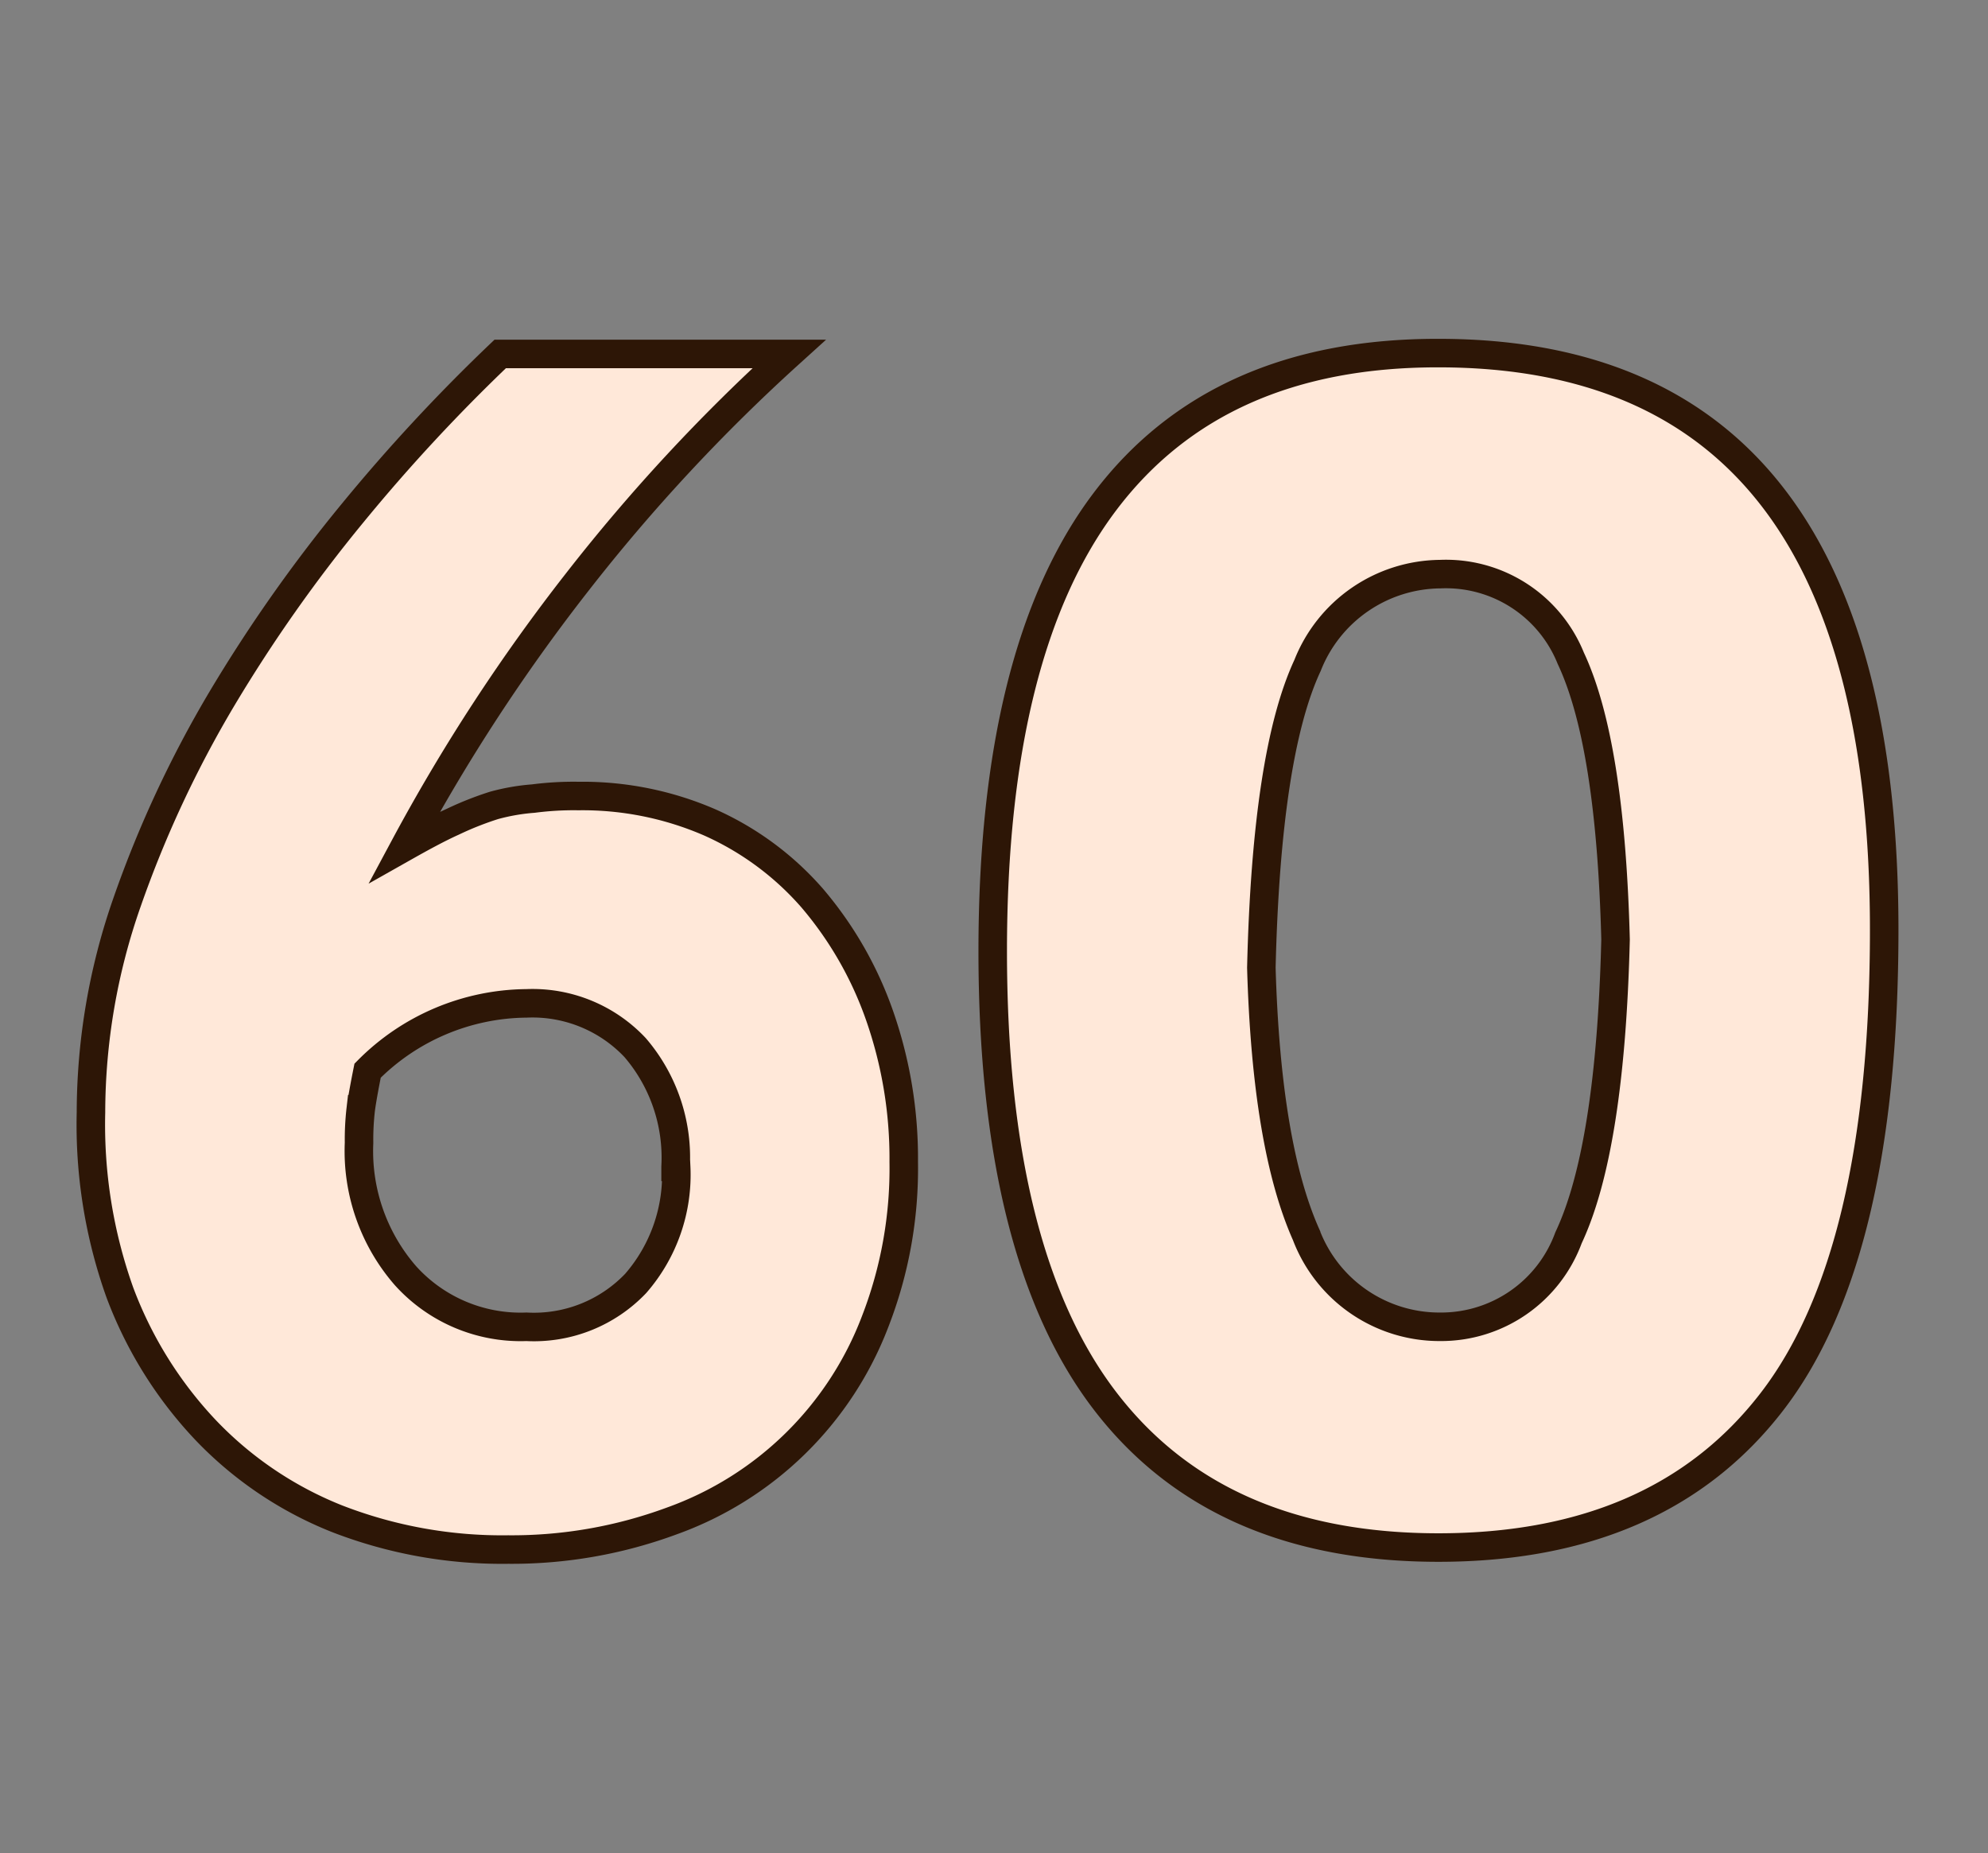 <svg id="Layer_1" data-name="Layer 1" xmlns="http://www.w3.org/2000/svg" viewBox="0 0 69.71 64.98"><rect x="0" y="0" width="69.71" height="64.98" fill="#808080" stroke="none"/><defs><style>.cls-1{fill:#ffe8d9;stroke:#2d1606;stroke-miterlimit:10;}</style></defs><path class="cls-1" d="M31.69,40.74a14.81,14.81,0,0,1-1,5.59,11.94,11.94,0,0,1-7.14,7,16.17,16.17,0,0,1-5.73,1,16,16,0,0,1-6-1.08,13,13,0,0,1-4.62-3.12,14.31,14.31,0,0,1-3-4.82A17.51,17.51,0,0,1,3.19,39a22.38,22.38,0,0,1,1.27-7.38,39.24,39.24,0,0,1,3.32-7.12,53,53,0,0,1,4.6-6.53,62.24,62.24,0,0,1,5.16-5.56H27.67a63.18,63.18,0,0,0-7.43,8,64.79,64.79,0,0,0-6.06,9.29c.62-.35,1.19-.66,1.7-.89a11.27,11.27,0,0,1,1.44-.57A7.23,7.23,0,0,1,18.7,28a11,11,0,0,1,1.59-.09,11.2,11.2,0,0,1,4.61.93,10.36,10.36,0,0,1,3.59,2.66,12.89,12.89,0,0,1,2.35,4.1A15.17,15.17,0,0,1,31.69,40.74Zm-8,.17a5.92,5.92,0,0,0-1.42-4.18,4.94,4.94,0,0,0-3.81-1.55,7.93,7.93,0,0,0-5.57,2.36q-.18.9-.24,1.35a9.26,9.26,0,0,0-.06,1.18,6.65,6.65,0,0,0,1.63,4.66,5.44,5.44,0,0,0,4.24,1.79A4.93,4.93,0,0,0,22.29,45,5.8,5.8,0,0,0,23.71,40.91Z"/><path class="cls-1" d="M66.07,32.6q0,11.44-3.94,16.55T50.44,54.26q-7.75,0-11.69-5.14T34.81,33.35q0-10.56,3.94-15.77t11.69-5.2Q66.07,12.38,66.07,32.6Zm-9.42.34c-.12-4.6-.64-7.88-1.57-9.86a4.72,4.72,0,0,0-4.58-2.95,5.05,5.05,0,0,0-4.65,3.2q-1.44,3.09-1.62,10.6.18,6.24,1.57,9.36a5,5,0,0,0,4.7,3.23A4.76,4.76,0,0,0,55,43.4Q56.47,40.28,56.65,32.94Z"/></svg>
